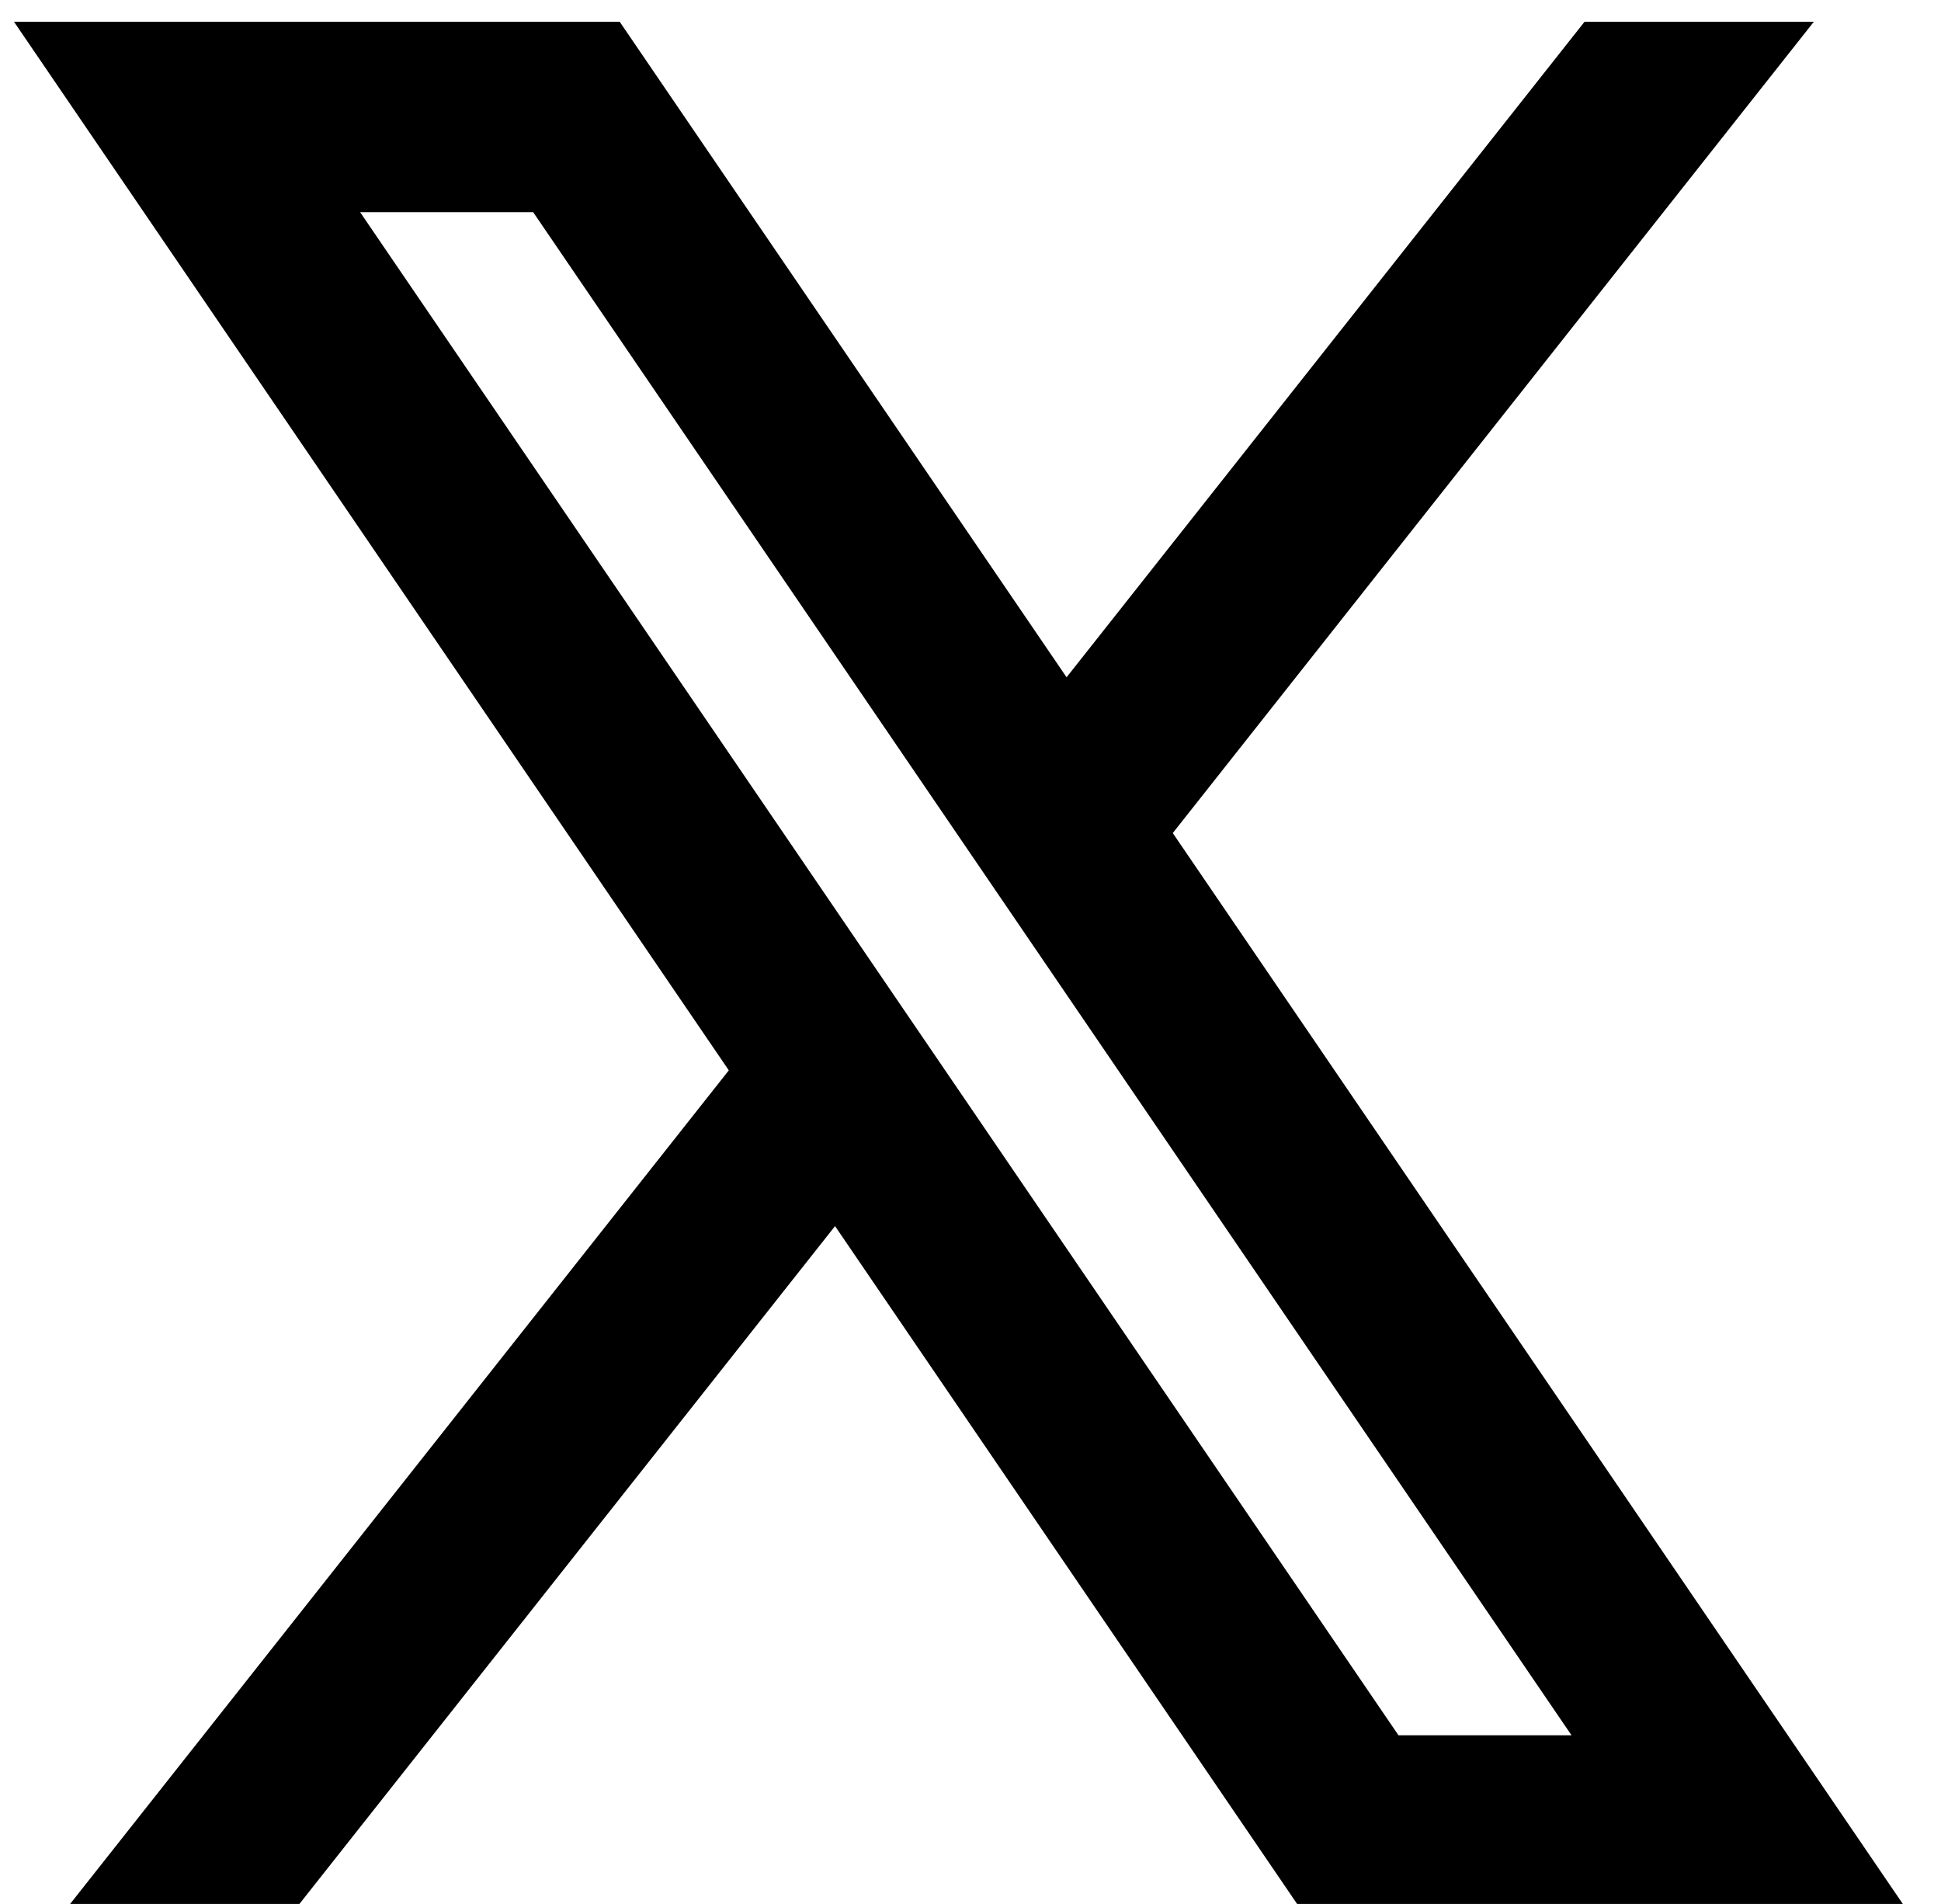<svg width="52" height="51" viewBox="0 0 52 51" fill="none" xmlns="http://www.w3.org/2000/svg">
<path d="M16.602 0.583H0.375L19.525 28.671L1.418 51.583H7.561L22.371 32.843L35.148 51.584H51.375L31.419 22.315L48.593 0.583H42.45L28.574 18.142L16.602 0.583ZM37.466 46.483L9.648 5.684H14.284L42.102 46.483H37.466Z" fill="black"/>
</svg>
